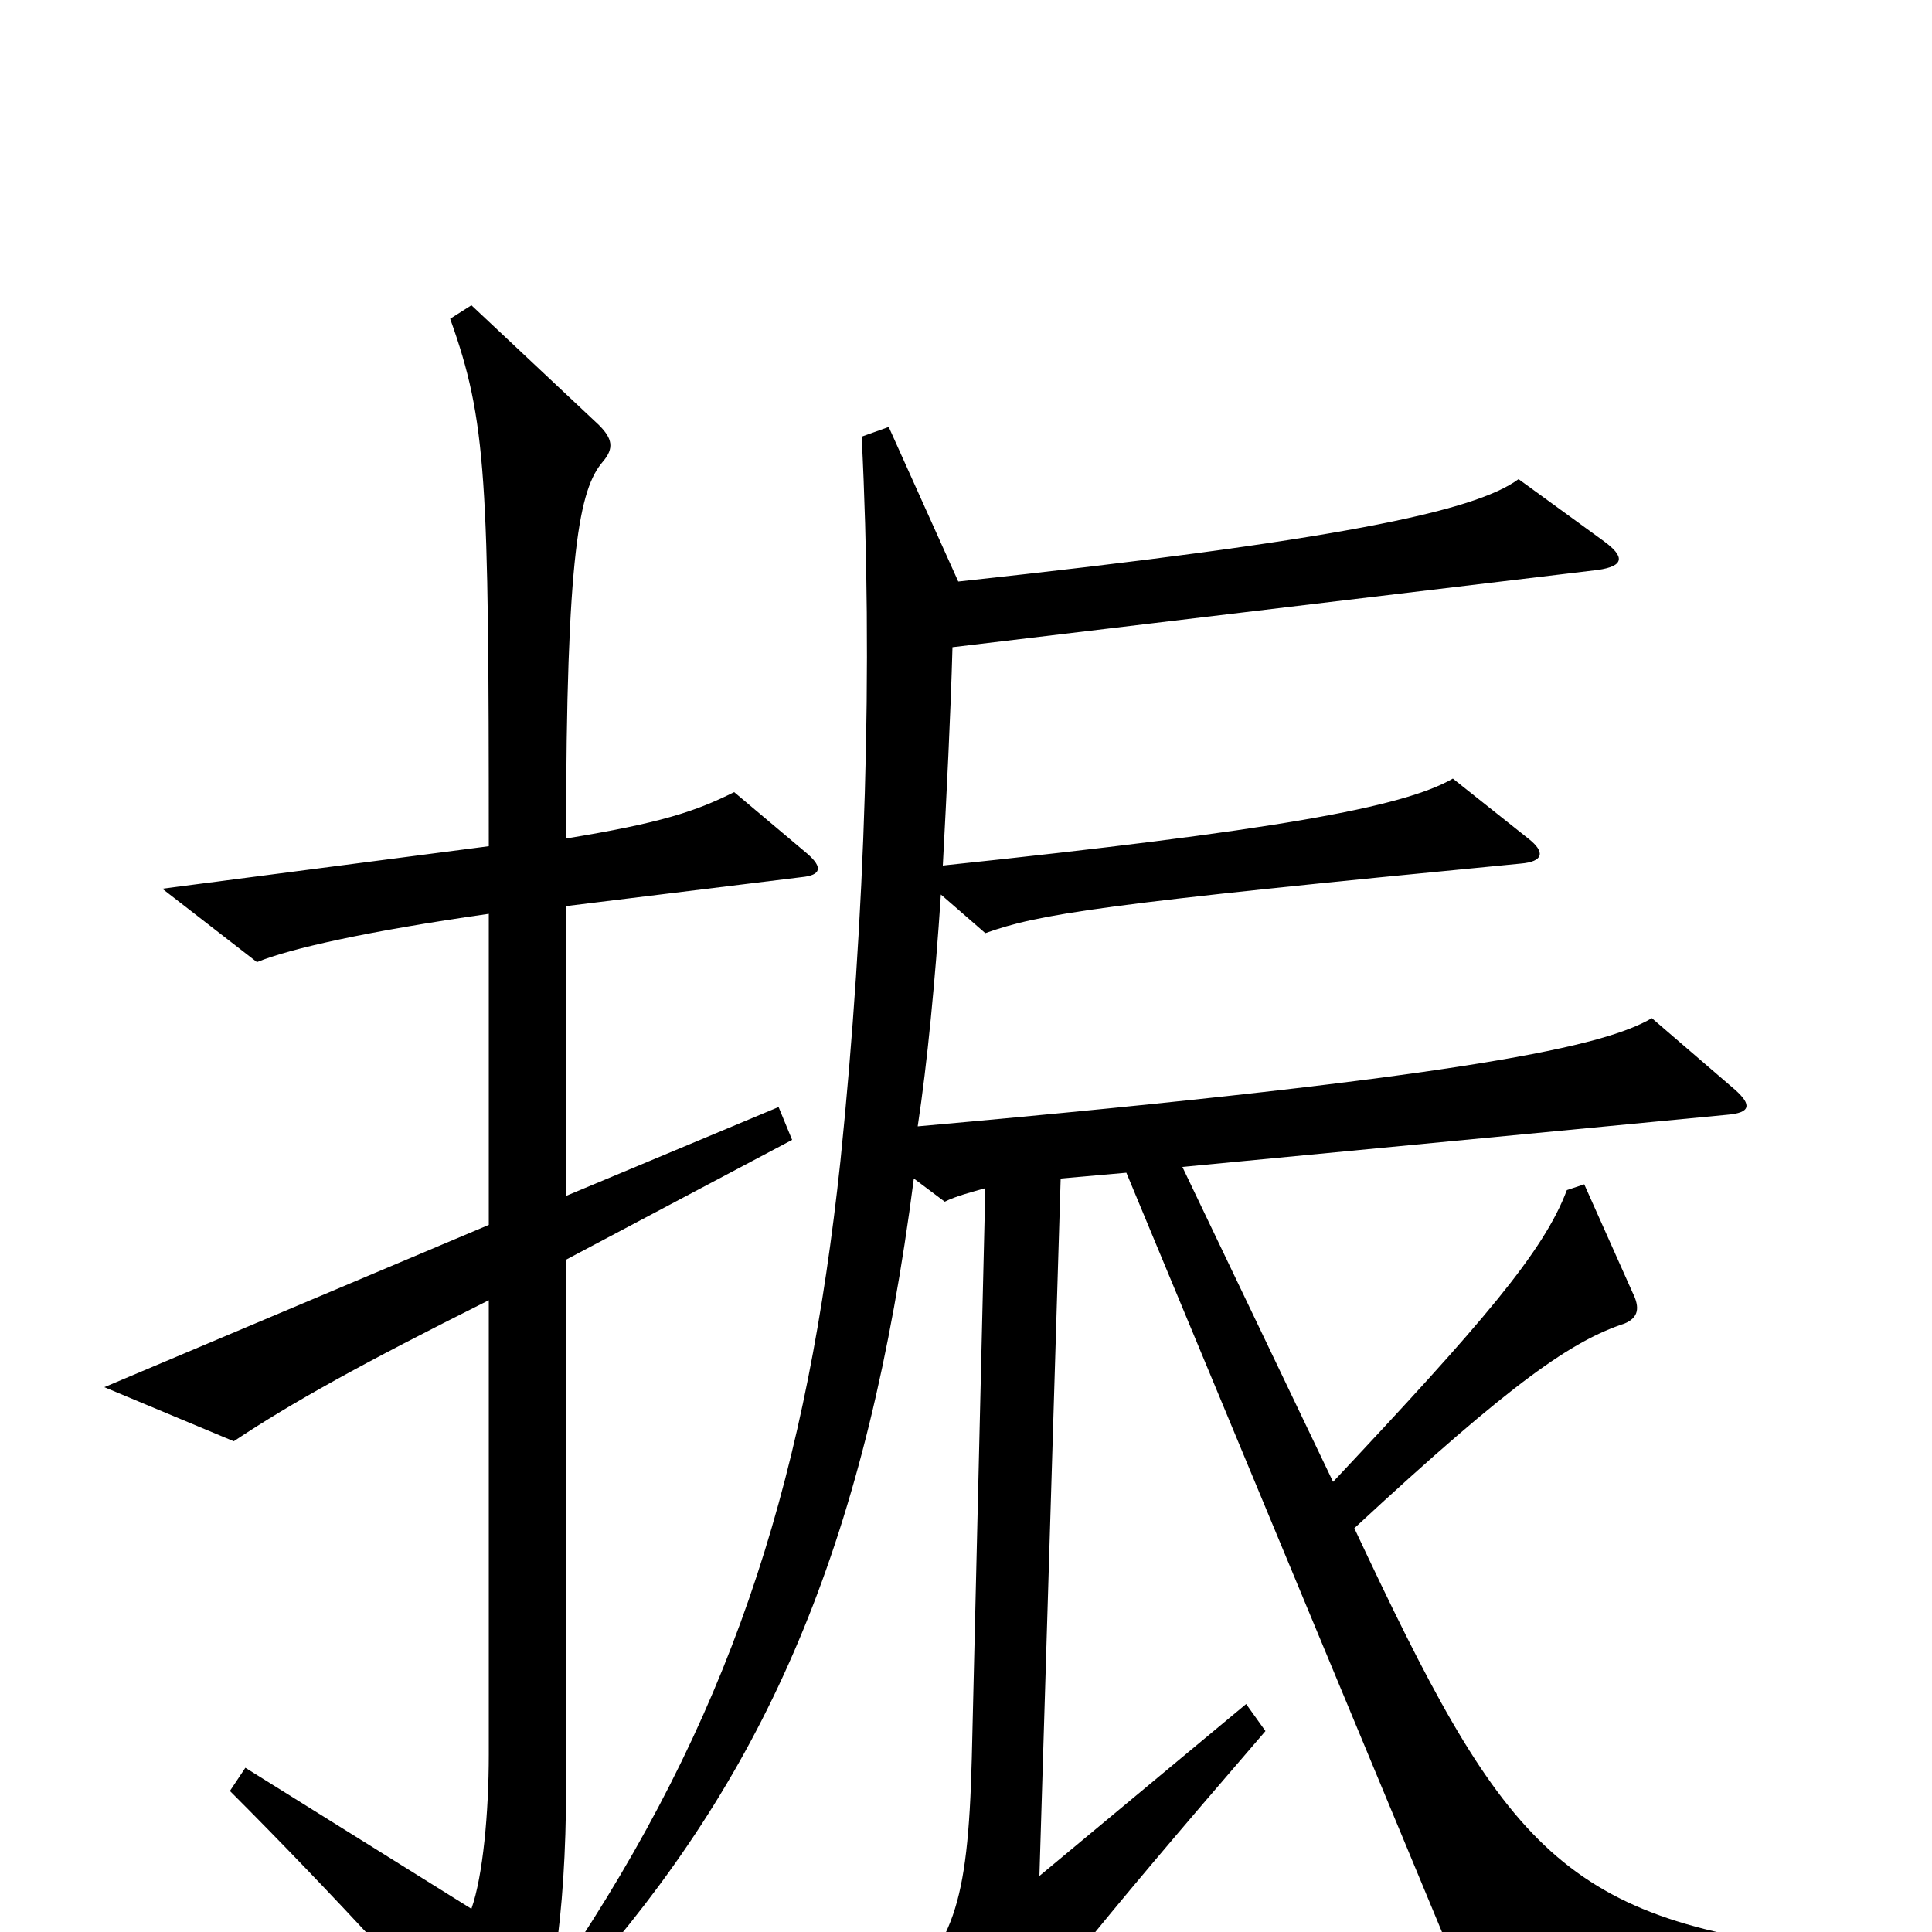 <svg xmlns="http://www.w3.org/2000/svg" viewBox="0 -1000 1000 1000">
	<path fill="#000000" d="M418 -558L380 -590C360 -580 342 -574 293 -566C293 -715 300 -747 312 -761C318 -768 317 -773 310 -780L244 -842L233 -835C252 -782 253 -752 253 -562L84 -540L133 -502C150 -509 190 -518 253 -527V-366L54 -282L121 -254C151 -274 187 -294 253 -327V-92C253 -62 250 -29 244 -12L127 -85L119 -73C173 -19 226 39 254 72C263 82 267 81 272 71C285 43 293 -8 293 -75V-348L410 -410L403 -427L293 -381V-531L415 -546C425 -547 426 -551 418 -558ZM945 28V9C806 -6 777 -47 701 -209C784 -286 814 -306 841 -315C848 -318 849 -323 845 -331L820 -387L811 -384C799 -352 767 -315 690 -233L612 -396L894 -423C906 -424 907 -428 898 -436L855 -473C831 -459 766 -443 475 -417C480 -450 484 -492 487 -537L510 -517C538 -527 569 -532 787 -553C799 -554 800 -559 791 -566L752 -597C726 -582 659 -570 488 -552C490 -590 492 -629 493 -665L827 -705C841 -707 841 -712 830 -720L786 -752C763 -735 690 -720 496 -699L460 -779L446 -774C452 -655 448 -526 435 -399C418 -240 382 -121 299 6L310 15C399 -89 449 -204 473 -390L489 -378C495 -381 503 -383 510 -385L503 -90C501 -12 493 6 461 37L504 69C510 73 515 72 520 64C536 37 561 5 655 -104L645 -118L538 -29L549 -390L583 -393L758 28Z"/>
</svg>